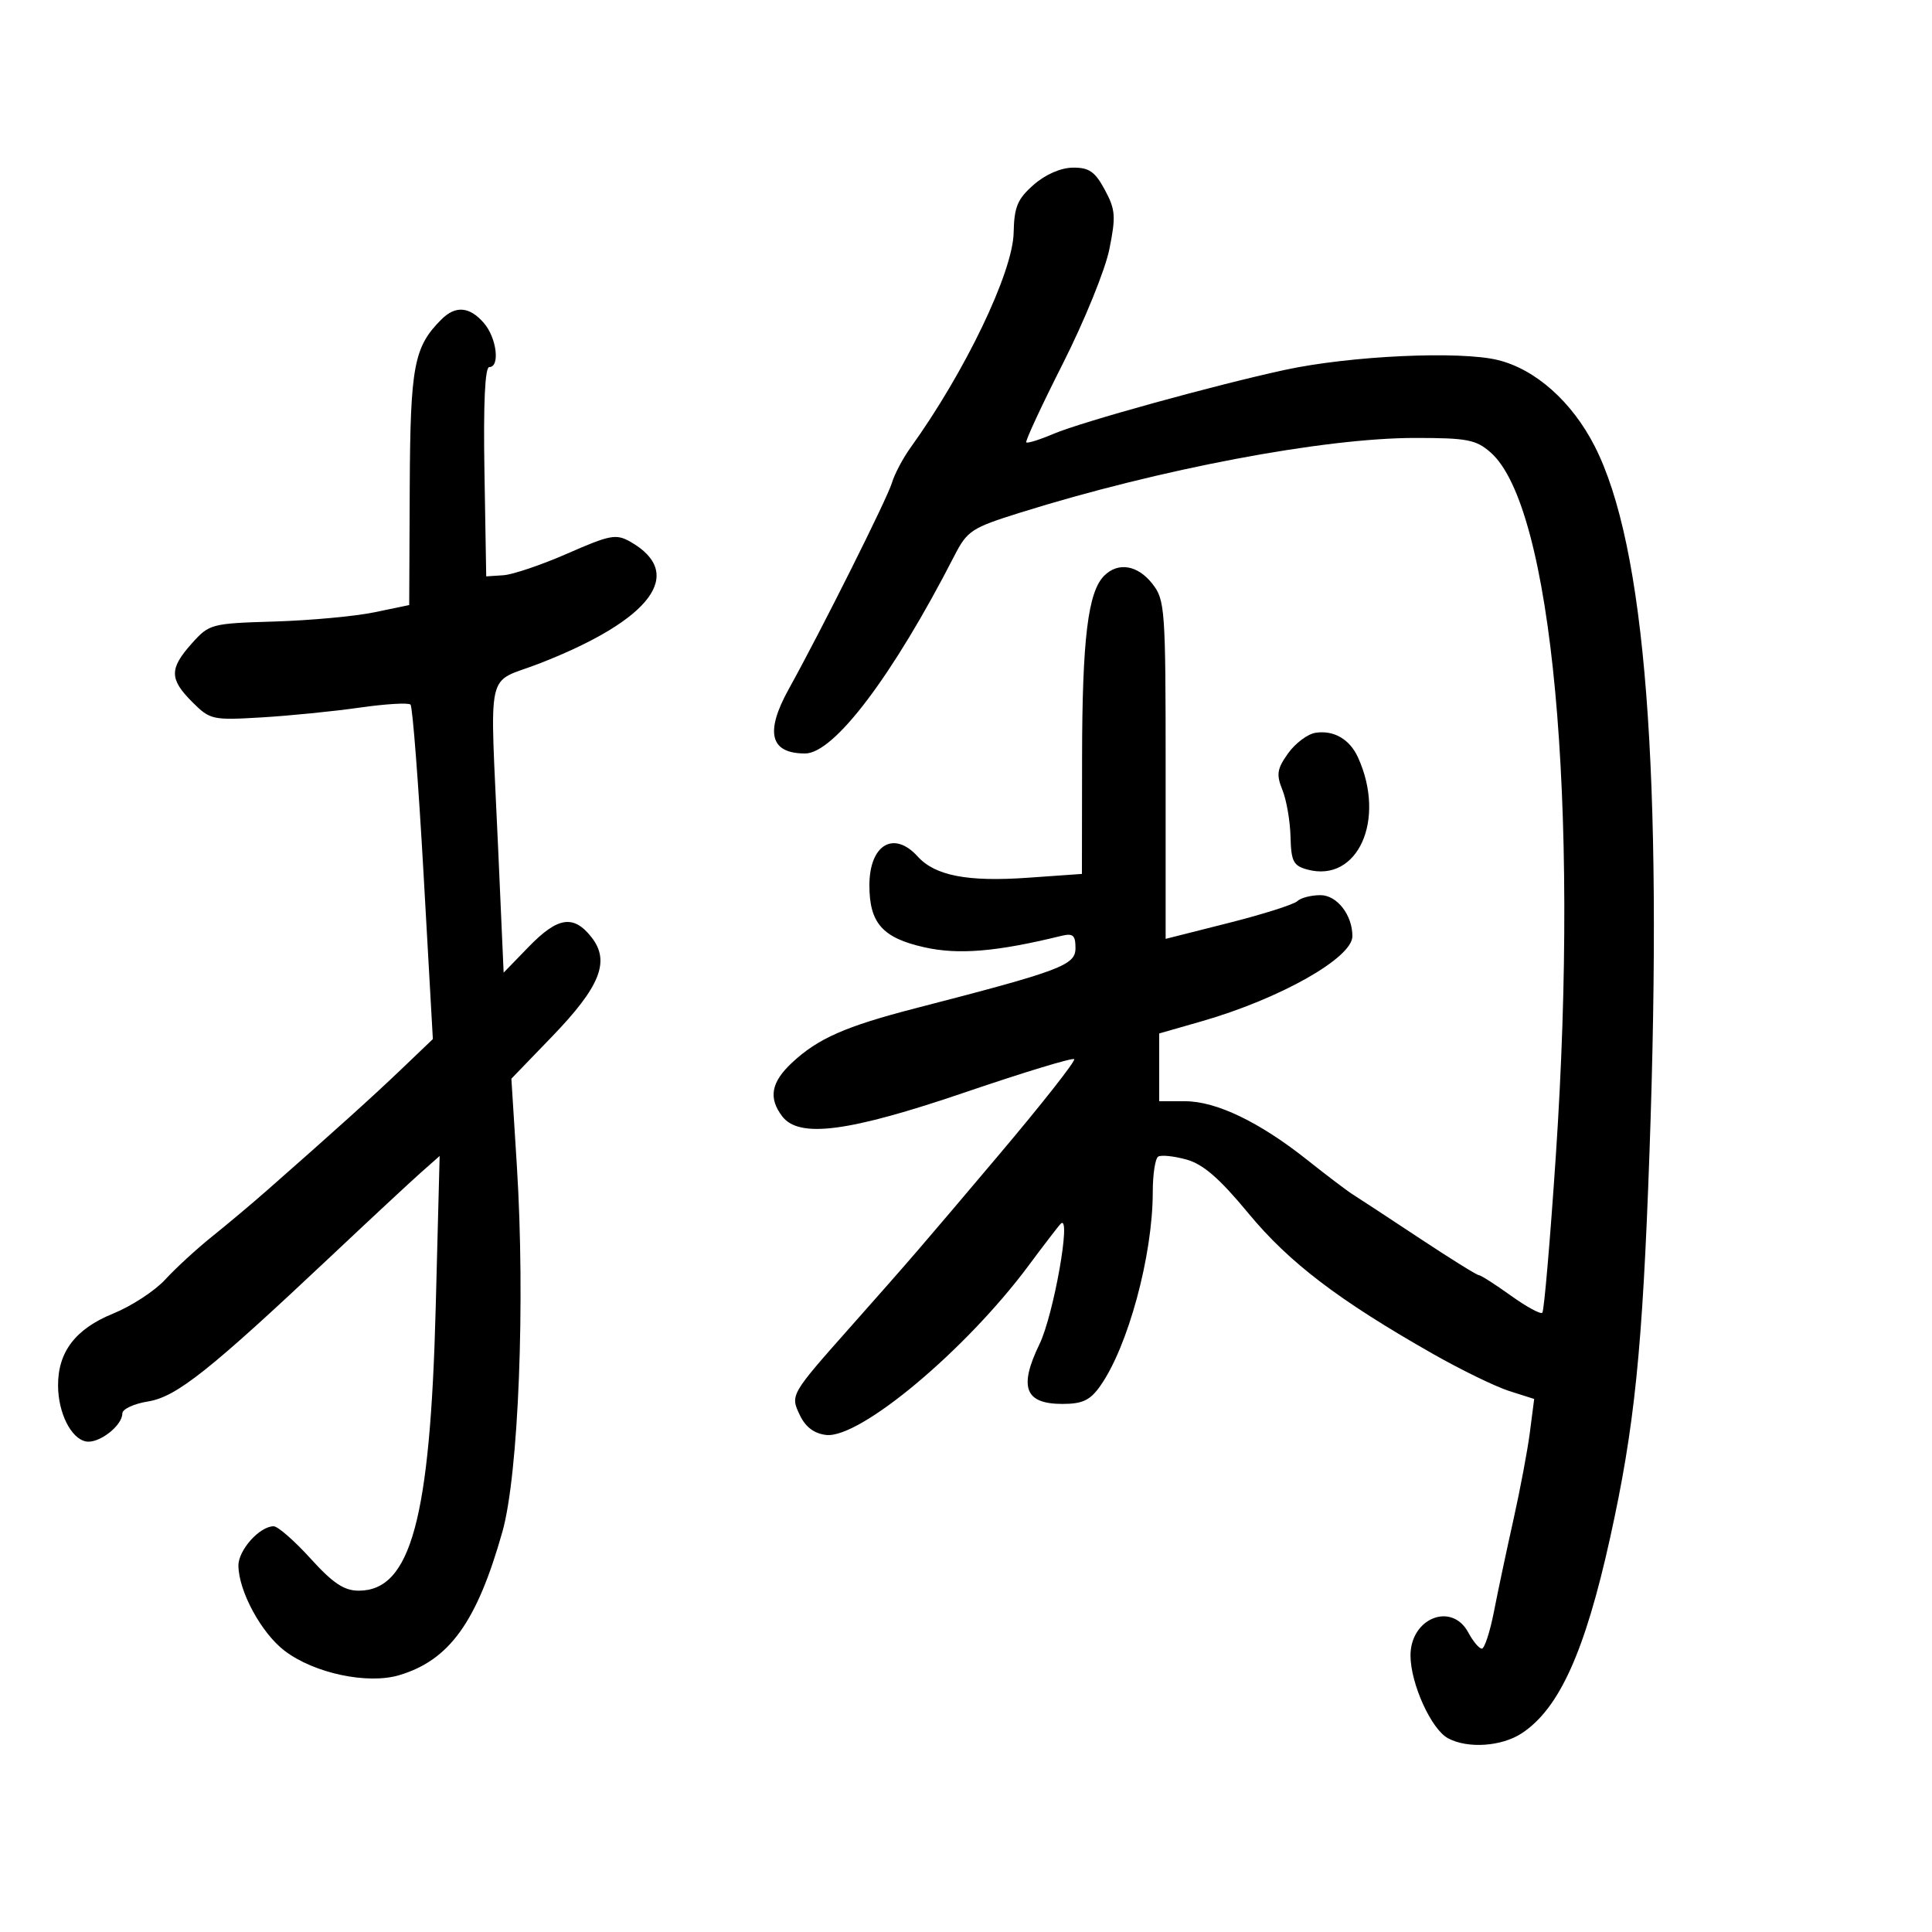 <svg xmlns="http://www.w3.org/2000/svg" width="300" height="300" viewBox="0 0 300 300" version="1.1">
	<path d="M 160.500 28.698 C 157.989 30.903, 157.483 32.117, 157.398 36.144 C 157.268 42.294, 149.846 57.762, 141.393 69.500 C 140.204 71.150, 138.897 73.625, 138.488 75 C 137.767 77.421, 127.540 97.861, 122.485 106.985 C 118.749 113.727, 119.575 117, 125.013 117 C 129.517 117, 138.637 104.925, 148.188 86.314 C 150.198 82.398, 150.857 81.965, 158.418 79.601 C 180.074 72.828, 205.530 68.010, 219.694 68.004 C 227.805 68, 229.191 68.265, 231.455 70.250 C 241.015 78.629, 245.274 124.511, 241.591 179.423 C 240.708 192.581, 239.764 203.570, 239.492 203.842 C 239.219 204.114, 237.011 202.911, 234.585 201.168 C 232.158 199.426, 229.925 198, 229.621 198 C 229.318 198, 225.162 195.412, 220.386 192.250 C 215.610 189.088, 210.982 186.050, 210.101 185.500 C 209.221 184.950, 206.052 182.552, 203.059 180.170 C 195.618 174.249, 188.878 171, 184.033 171 L 180 171 180 165.738 L 180 160.475 186.522 158.607 C 198.704 155.118, 210 148.751, 210 145.373 C 210 142.072, 207.609 139, 205.039 139 C 203.588 139, 201.972 139.418, 201.450 139.929 C 200.927 140.440, 196.113 141.967, 190.750 143.322 L 181 145.787 181 119.528 C 181 94.477, 180.905 93.149, 178.927 90.635 C 176.646 87.735, 173.621 87.236, 171.456 89.401 C 168.936 91.921, 168.049 99.209, 168.024 117.601 L 168 135.703 159.592 136.296 C 150.243 136.956, 145.199 135.982, 142.495 132.994 C 138.788 128.898, 135 131.163, 135 137.477 C 135 143.344, 137.041 145.642, 143.541 147.097 C 148.833 148.281, 154.711 147.792, 164.750 145.334 C 166.621 144.876, 167 145.196, 167 147.231 C 167 149.883, 164.770 150.721, 142.202 156.550 C 131.273 159.373, 127.013 161.251, 122.967 165.031 C 119.739 168.047, 119.294 170.484, 121.452 173.331 C 124.073 176.790, 131.776 175.779, 149.917 169.596 C 158.946 166.518, 166.543 164.210, 166.800 164.466 C 167.056 164.723, 161.836 171.360, 155.200 179.216 C 142.897 193.780, 141.490 195.412, 132.183 205.905 C 122.703 216.594, 122.700 216.600, 124.196 219.736 C 125.083 221.595, 126.422 222.604, 128.284 222.819 C 133.506 223.421, 149.968 209.644, 159.732 196.500 C 162.183 193.200, 164.433 190.275, 164.731 190 C 166.393 188.468, 163.607 204.182, 161.413 208.713 C 158.162 215.428, 159.146 218, 164.967 218 C 168.078 218, 169.258 217.445, 170.818 215.250 C 175.146 209.158, 179 194.956, 179 185.101 C 179 182.360, 179.380 179.883, 179.844 179.597 C 180.308 179.310, 182.277 179.514, 184.220 180.050 C 186.824 180.769, 189.359 182.968, 193.868 188.420 C 200.196 196.070, 207.861 201.907, 222.500 210.227 C 226.900 212.728, 232.239 215.326, 234.364 216.002 L 238.227 217.230 237.565 222.365 C 237.201 225.189, 236.047 231.325, 235.001 236 C 233.955 240.675, 232.595 247.088, 231.979 250.250 C 231.362 253.412, 230.516 256, 230.098 256 C 229.680 256, 228.736 254.875, 228 253.500 C 225.421 248.681, 218.984 251.270, 219.022 257.110 C 219.050 261.482, 222.258 268.532, 224.849 269.919 C 227.920 271.563, 233.174 271.202, 236.314 269.132 C 242.122 265.302, 246.111 256.474, 250.014 238.807 C 253.822 221.571, 255.043 209.636, 256.130 179 C 258.233 119.735, 255.510 84.702, 247.599 69.241 C 244.090 62.384, 238.458 57.368, 232.640 55.918 C 226.749 54.450, 209.667 55.235, 199.493 57.442 C 188.639 59.796, 167.926 65.521, 163.596 67.364 C 161.450 68.278, 159.542 68.875, 159.358 68.691 C 159.174 68.507, 161.737 62.988, 165.055 56.428 C 168.373 49.868, 171.614 41.900, 172.256 38.722 C 173.292 33.598, 173.213 32.551, 171.555 29.472 C 170.032 26.644, 169.111 26.006, 166.593 26.032 C 164.712 26.051, 162.325 27.095, 160.500 28.698 M 68.548 49.595 C 64.261 53.882, 63.711 56.797, 63.624 75.709 L 63.541 93.954 58.120 95.079 C 55.139 95.698, 48.167 96.341, 42.628 96.509 C 32.783 96.806, 32.493 96.883, 29.778 99.922 C 26.276 103.842, 26.290 105.444, 29.857 109.011 C 32.618 111.772, 32.977 111.852, 40.607 111.399 C 44.948 111.142, 51.799 110.458, 55.831 109.880 C 59.863 109.302, 63.423 109.090, 63.743 109.409 C 64.062 109.729, 64.974 121.546, 65.769 135.669 L 67.214 161.348 62.357 165.993 C 57.894 170.260, 52.089 175.496, 41.401 184.895 C 39.147 186.878, 35.338 190.075, 32.938 192 C 30.538 193.925, 27.263 196.933, 25.660 198.685 C 24.058 200.437, 20.416 202.817, 17.567 203.973 C 11.729 206.342, 8.992 209.921, 9.015 215.154 C 9.033 219.398, 11.024 223.381, 13.350 223.829 C 15.336 224.211, 19 221.387, 19 219.473 C 19 218.803, 20.793 217.969, 22.985 217.618 C 27.393 216.913, 32.544 212.822, 51.500 194.965 C 57.550 189.266, 63.798 183.455, 65.384 182.051 L 68.268 179.500 67.658 203 C 66.805 235.883, 63.784 247, 55.701 247 C 53.431 247, 51.703 245.846, 48.214 242 C 45.719 239.250, 43.144 237, 42.492 237 C 40.314 237, 37 240.706, 37.022 243.117 C 37.059 247.089, 40.580 253.578, 44.194 256.334 C 48.779 259.831, 57.079 261.593, 62.011 260.115 C 69.798 257.782, 74.060 251.849, 78.015 237.839 C 80.524 228.954, 81.583 202.084, 80.256 181 L 79.407 167.500 85.711 160.967 C 93.217 153.190, 94.779 149.260, 91.848 145.534 C 89.062 141.992, 86.615 142.364, 82.101 147.015 L 78.204 151.031 77.352 131.765 C 76.071 102.796, 75.286 106.324, 83.746 103.033 C 101.175 96.252, 106.551 89.051, 97.870 84.118 C 95.675 82.870, 94.727 83.048, 88.134 85.941 C 84.117 87.704, 79.631 89.226, 78.165 89.323 L 75.500 89.500 75.225 73.250 C 75.046 62.643, 75.306 57, 75.975 57 C 77.683 57, 77.123 52.448, 75.133 50.153 C 72.914 47.595, 70.732 47.410, 68.548 49.595 M 204.270 113.788 C 203.044 113.978, 201.128 115.415, 200.013 116.982 C 198.292 119.398, 198.159 120.260, 199.134 122.665 C 199.765 124.224, 200.331 127.491, 200.391 129.924 C 200.486 133.767, 200.832 134.437, 203.028 135.028 C 210.835 137.129, 215.270 127.272, 210.867 117.607 C 209.579 114.780, 207.106 113.348, 204.270 113.788" stroke="none" fill="black" fill-rule="evenodd"/>
</svg>